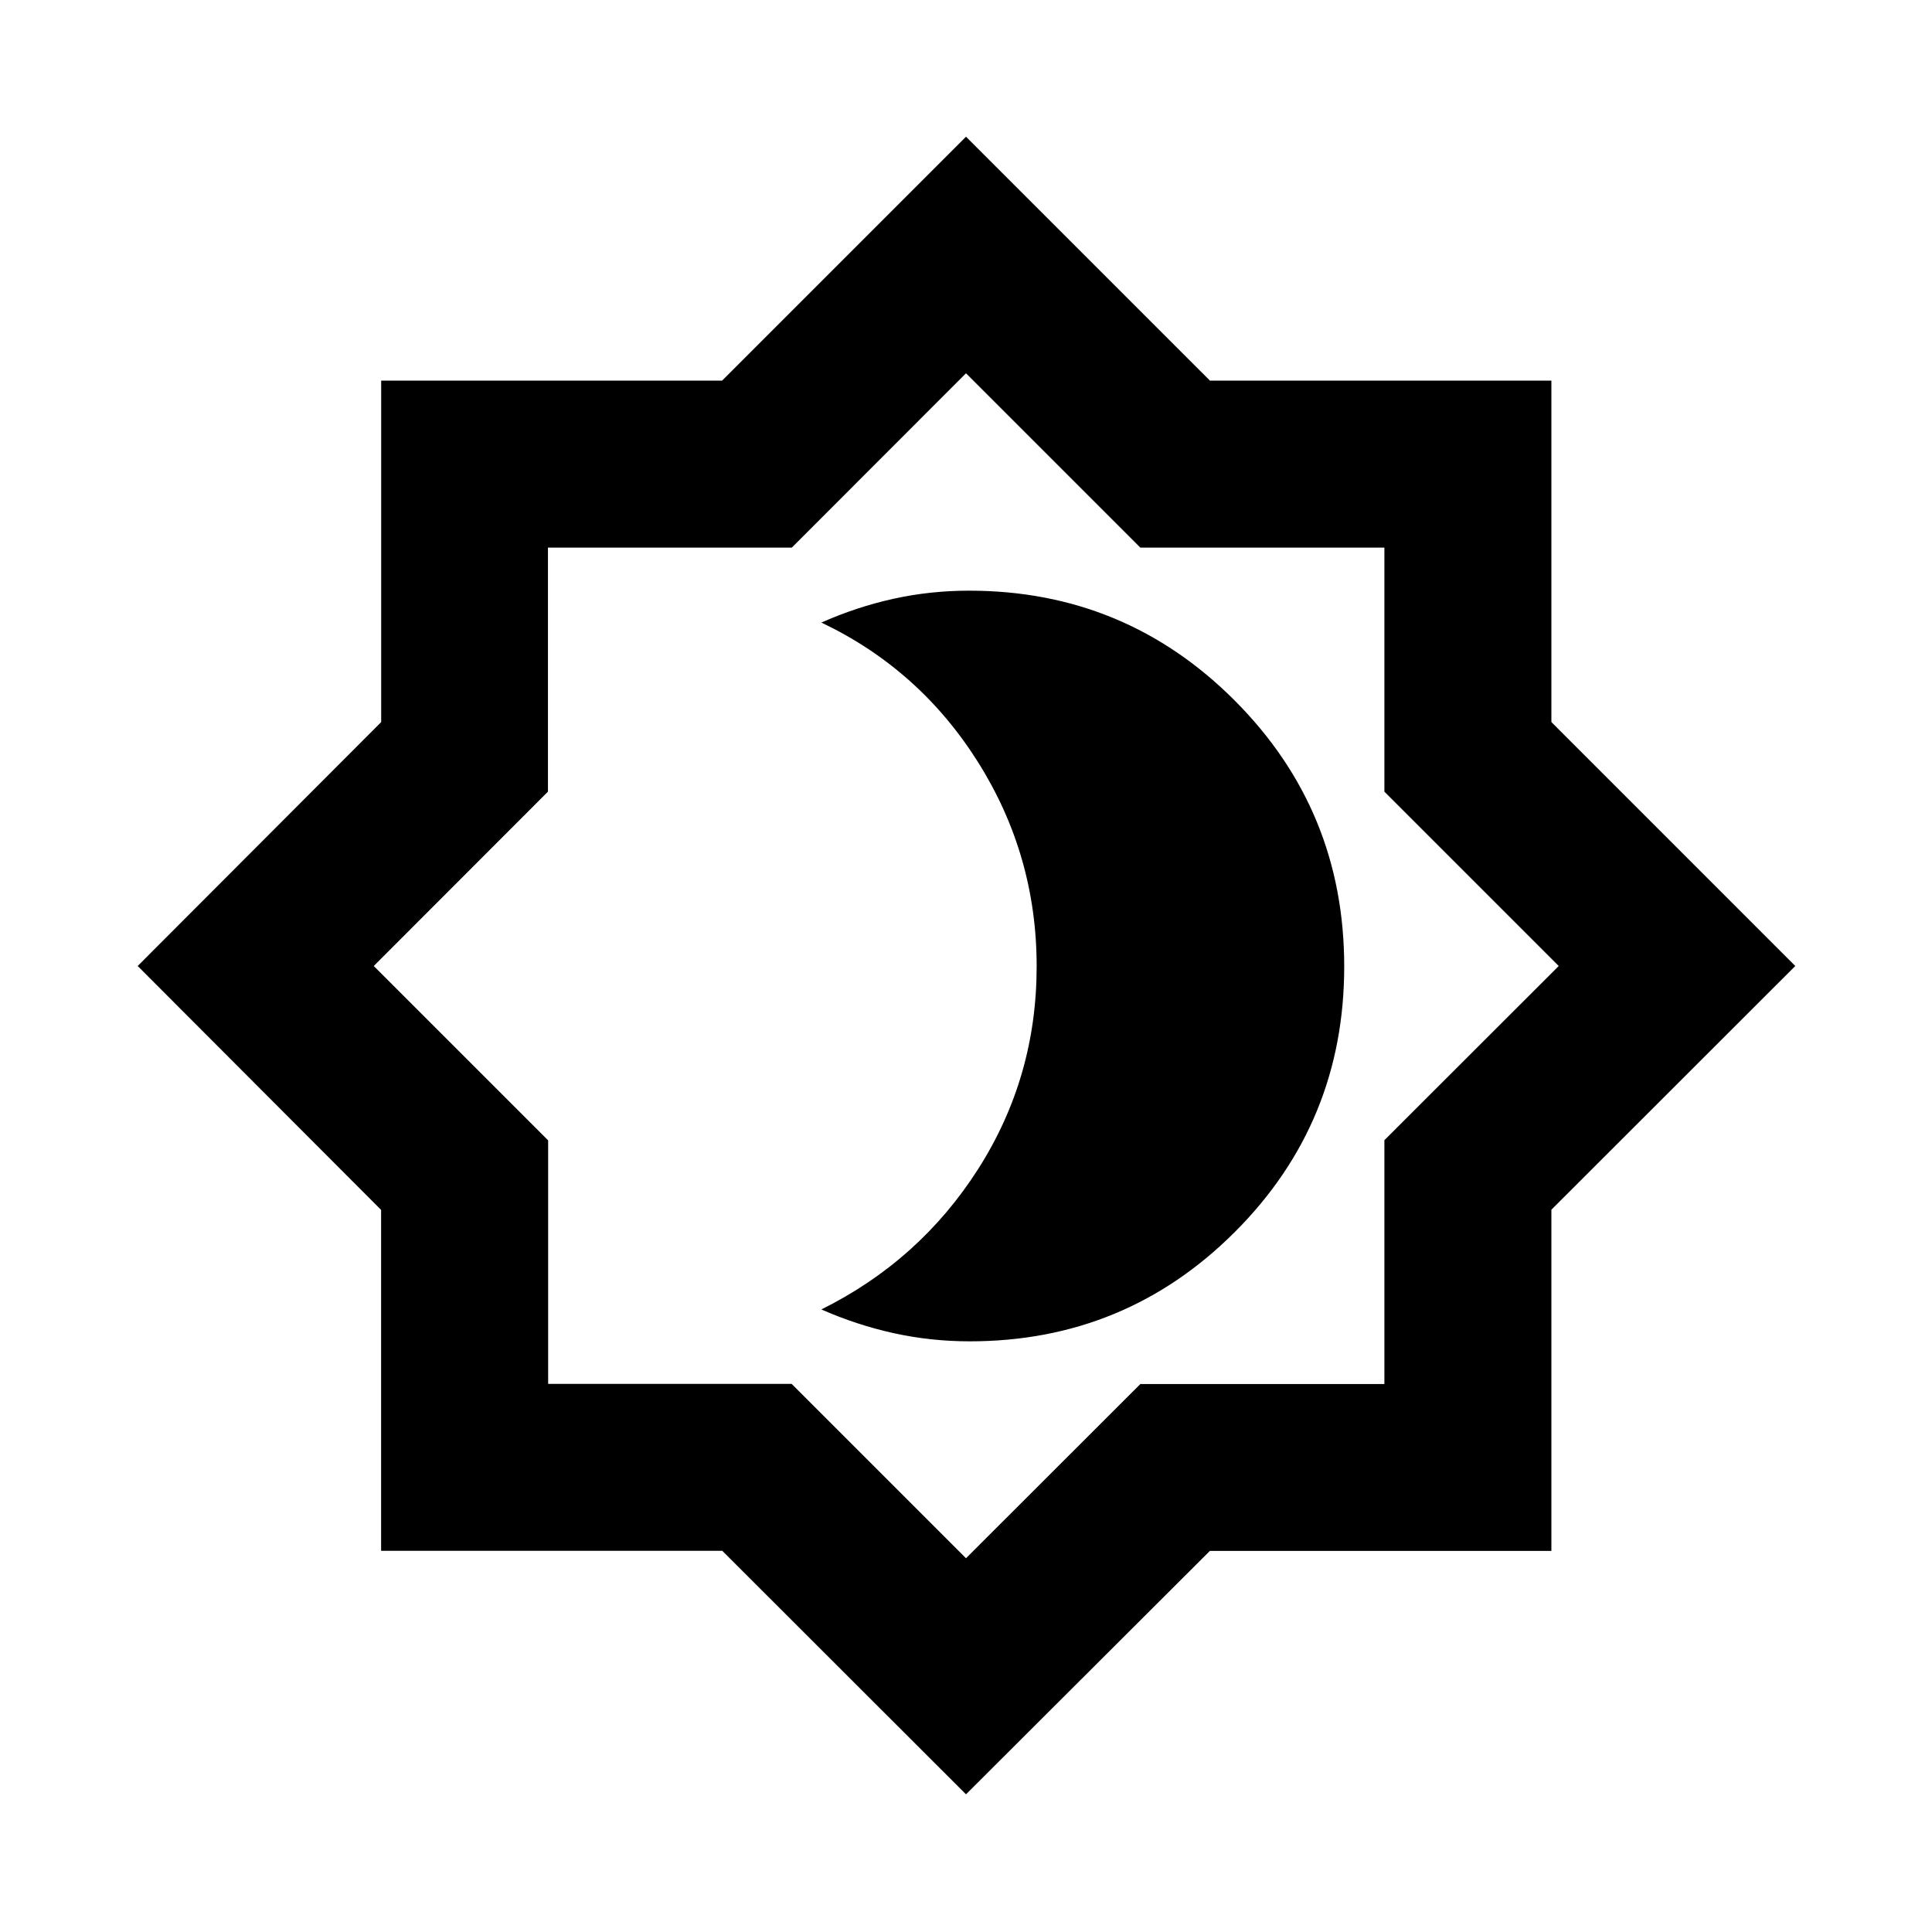 <svg xmlns="http://www.w3.org/2000/svg" height="20" viewBox="0 -960 960 960" width="20"><path d="M481.886-293.5q77.34 0 131.694-54.326 54.355-54.326 54.355-131.948 0-77.622-54.455-132.174Q559.026-666.5 481.543-666.5q-19.3 0-37.557 4.022-18.258 4.022-35.855 11.826 48.847 23.239 77.913 69.468 29.065 46.228 29.065 101.369T486.044-379.13q-29.066 45.543-77.913 69.782 17.72 7.804 36.106 11.826 18.387 4.022 37.649 4.022ZM480-68.413 358.898-189.406H189.37v-169.398L68.413-480l120.993-121.202V-770.87h169.398L480-892.065l121.205 121.187h169.673v169.673L892.065-480 770.874-358.898v169.528H601.196L480-68.413Zm.239-412.826ZM480-185.718l86.624-86.553h121.274v-121.175L774.521-480l-86.623-86.624v-121.274H566.624L480-774.521l-86.554 86.623H272.271v121.274L185.718-480l86.652 86.652v120.978h120.978L480-185.718Z"/></svg>